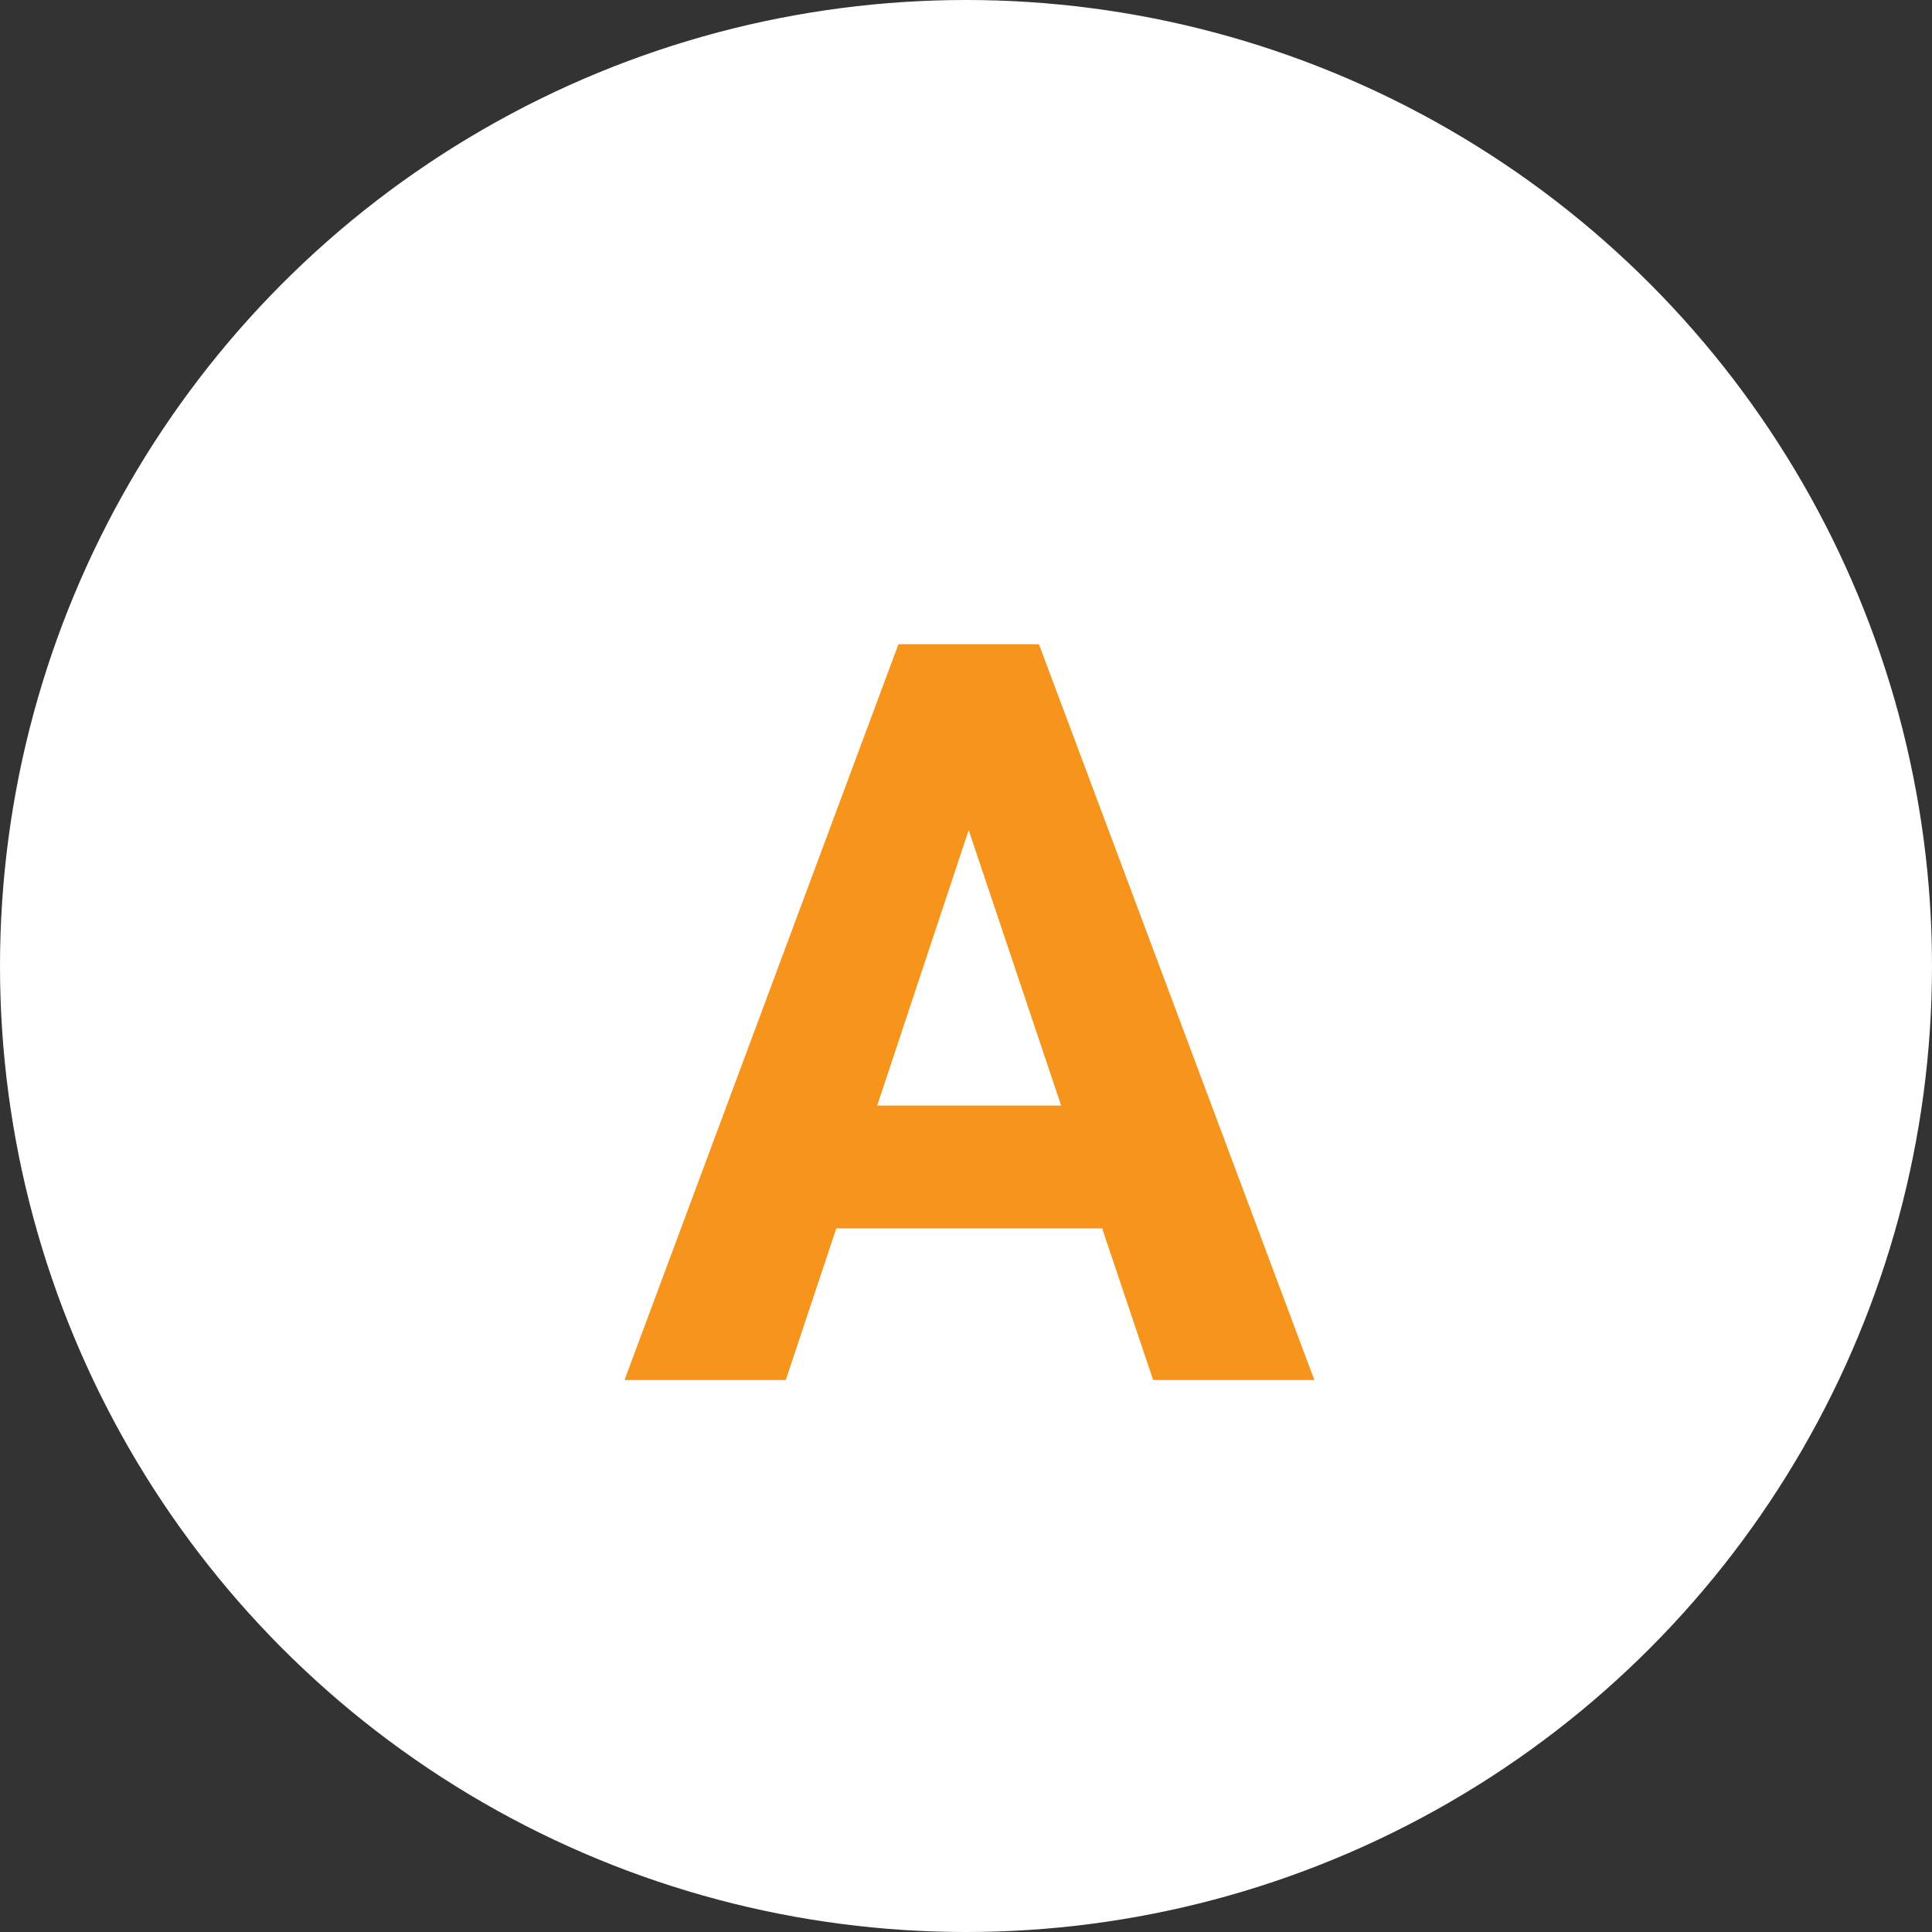 <svg width="28" height="28" viewBox="0 0 28 28" fill="none" xmlns="http://www.w3.org/2000/svg">
<rect x="0" y="0" width="28" height="28" fill="#333333" stroke="none"/>
<circle cx="14" cy="14" r="14" fill="white"/>
<path d="M15.973 17.803H12.12L11.388 20H9.051L13.021 9.336H15.057L19.049 20H16.712L15.973 17.803ZM12.713 16.023H15.379L14.039 12.031L12.713 16.023Z" fill="#F7941C"/>
</svg>
